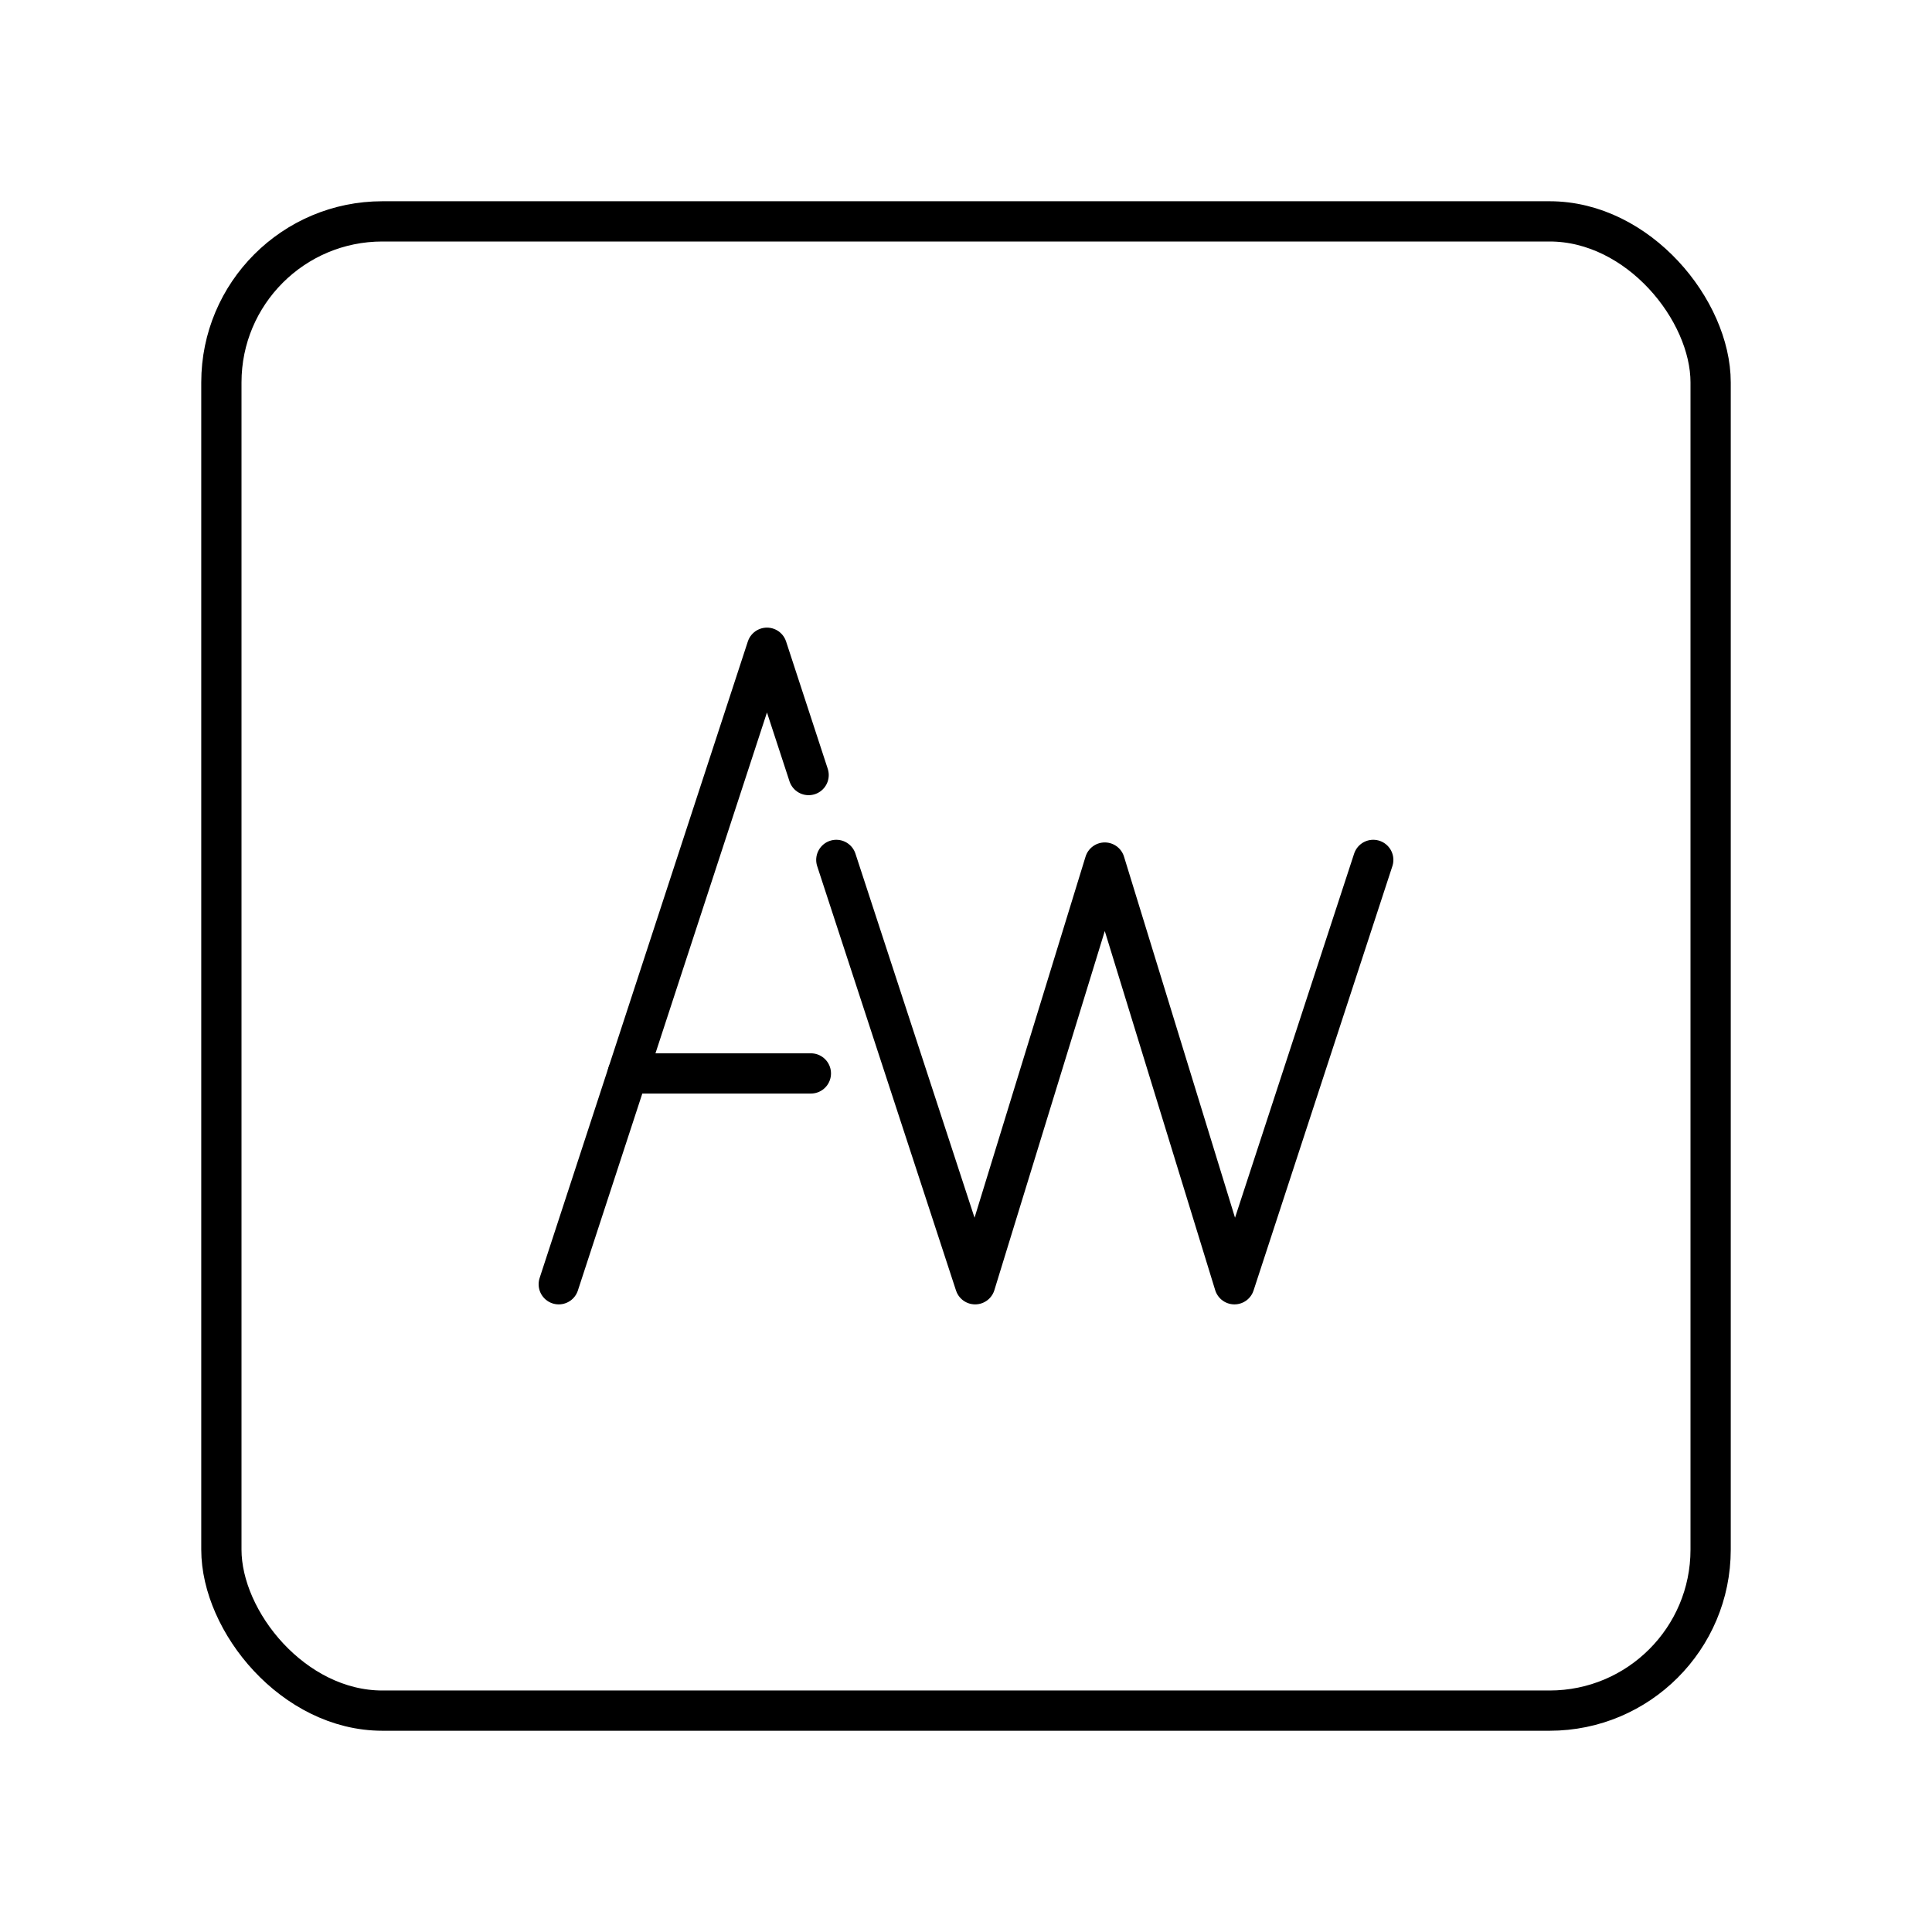 <?xml version="1.0" encoding="UTF-8"?><svg id="a" xmlns="http://www.w3.org/2000/svg" viewBox="0 0 48 48"><defs><style>.b{fill:none;stroke:#000;stroke-linecap:round;stroke-linejoin:round;}</style></defs><rect class="b" x="5.5" y="5.5" width="37" height="37" rx="4" ry="4"/><path class="b" d="M34.118,21.364l-3.449,10.543-3.221-10.477-3.221,10.477-3.449-10.543"/><path class="b" d="M13.882,31.907l5.173-15.814,1.035,3.163"/><path class="b" d="M15.596,26.669h4.55"/></svg>